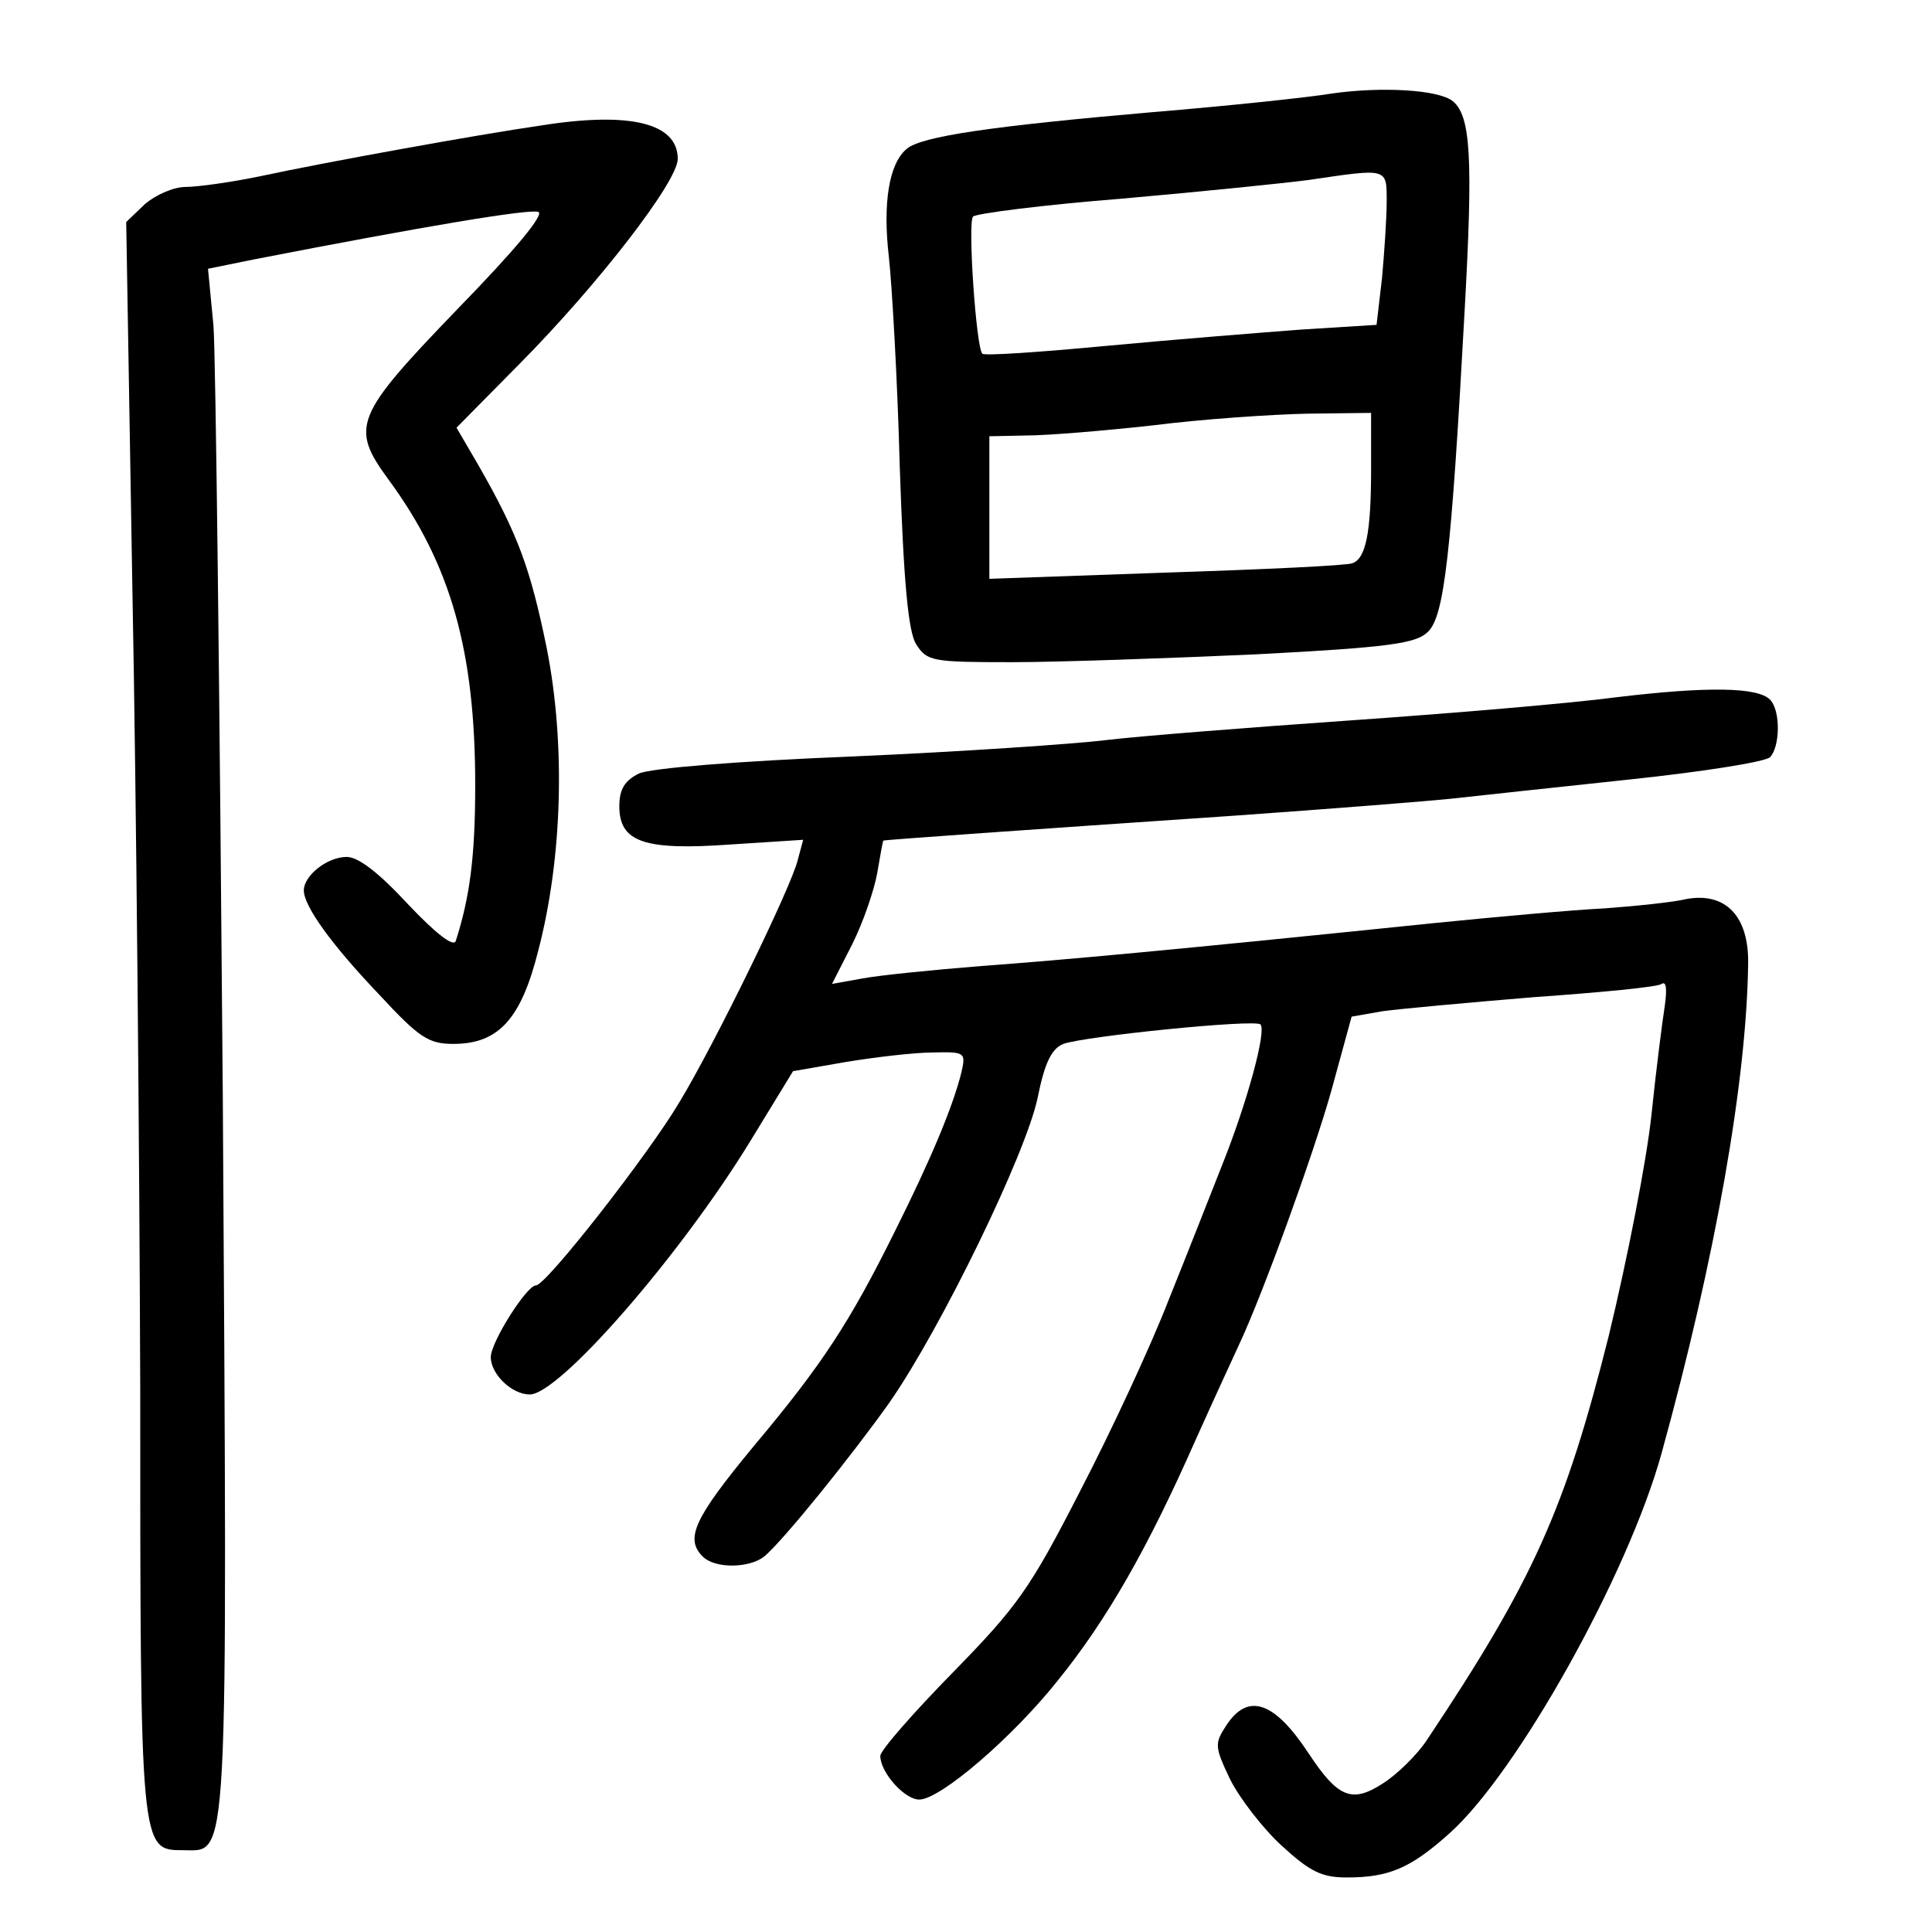 <?xml version="1.0" standalone="no"?>
<!DOCTYPE svg PUBLIC "-//W3C//DTD SVG 20010904//EN"
 "http://www.w3.org/TR/2001/REC-SVG-20010904/DTD/svg10.dtd">
<svg version="1.0" xmlns="http://www.w3.org/2000/svg"
 width="248pt" height="248pt" viewBox="0 0 248 248"
 preserveAspectRatio="xMidYMid meet">
<g transform="translate(0,248) scale(0.1,-0.1)"
fill="#000000" stroke="none">
<path d="M1710 2360 c-30 -5 -134 -16 -231 -24 -207 -18 -296 -31 -315 -47
-23 -19 -31 -70 -23 -139 4 -36 11 -157 14 -270 5 -149 11 -211 21 -227 14
-22 21 -23 123 -23 59 0 200 5 312 10 173 9 207 14 222 29 21 20 30 100 47
411 11 197 8 251 -15 270 -18 15 -92 19 -155 10z m70 -139 c0 -21 -3 -65 -6
-98 l-7 -60 -96 -6 c-53 -4 -166 -13 -251 -21 -85 -8 -157 -13 -159 -10 -8 7
-19 169 -12 176 4 4 90 15 191 23 102 9 210 20 240 24 102 15 100 16 100 -28z
m-20 -343 c0 -83 -7 -115 -24 -121 -7 -3 -115 -8 -239 -12 l-227 -8 0 92 0 91
48 1 c26 0 99 6 162 13 63 8 152 14 198 15 l82 1 0 -72z"/>
<path d="M695 2319 c-83 -12 -276 -47 -360 -65 -38 -8 -82 -14 -97 -14 -15 0
-38 -10 -52 -22 l-24 -23 8 -475 c5 -261 9 -720 10 -1020 0 -596 0 -595 55
-595 59 0 57 -38 51 967 -4 504 -9 950 -12 990 l-7 73 59 12 c221 43 353 65
365 61 8 -3 -28 -47 -104 -125 -132 -137 -138 -151 -88 -219 80 -109 111 -220
111 -392 0 -92 -7 -144 -25 -200 -3 -8 -26 10 -61 47 -38 41 -64 61 -79 61
-25 0 -55 -24 -55 -43 0 -20 35 -69 97 -134 51 -55 63 -63 95 -63 58 0 87 32
109 120 31 119 35 265 11 387 -21 103 -37 147 -88 236 l-28 48 81 82 c101 102
203 234 203 263 0 46 -61 61 -175 43z"/>
<path d="M2075 1585 c-60 -8 -216 -21 -345 -30 -129 -9 -269 -20 -310 -25 -41
-5 -187 -15 -325 -21 -148 -6 -260 -15 -275 -22 -18 -9 -25 -20 -25 -42 0 -46
32 -57 143 -49 l93 6 -7 -26 c-8 -34 -107 -237 -152 -311 -39 -66 -171 -235
-184 -235 -12 0 -58 -73 -58 -92 0 -22 27 -48 50 -48 38 0 193 178 283 325
l55 90 69 12 c37 6 87 12 111 12 41 1 42 0 36 -26 -11 -44 -39 -111 -85 -203
-58 -117 -93 -171 -182 -277 -76 -92 -88 -118 -65 -141 16 -16 60 -15 79 0 25
21 112 129 161 198 66 95 175 319 190 391 9 45 18 63 33 69 28 10 246 32 253
25 8 -8 -17 -100 -49 -180 -15 -38 -46 -117 -69 -174 -22 -57 -73 -167 -113
-244 -65 -127 -81 -149 -164 -234 -51 -52 -93 -100 -93 -107 0 -21 31 -56 50
-56 27 0 120 80 178 153 63 78 115 169 176 307 26 58 52 114 57 125 30 64 95
243 118 325 l26 95 40 7 c22 3 109 11 194 18 85 6 159 13 164 17 6 4 7 -7 4
-28 -3 -19 -11 -81 -17 -139 -6 -58 -31 -186 -55 -285 -56 -223 -97 -314 -233
-518 -13 -20 -40 -46 -58 -57 -39 -25 -57 -17 -94 39 -44 67 -78 79 -106 36
-15 -23 -15 -27 5 -69 12 -24 42 -63 66 -85 37 -34 52 -41 84 -41 54 0 82 12
132 57 87 78 229 332 272 488 69 250 109 477 111 628 1 61 -29 92 -79 83 -16
-4 -64 -9 -105 -12 -41 -2 -140 -11 -220 -19 -340 -35 -472 -47 -580 -55 -63
-5 -132 -12 -153 -16 l-39 -7 26 51 c14 28 28 69 32 91 4 23 7 41 8 42 2 1
186 14 451 32 127 9 253 19 280 22 28 3 128 14 223 24 96 10 178 23 184 29 13
13 14 60 0 74 -16 16 -80 17 -197 3z"/>
</g>
</svg>
